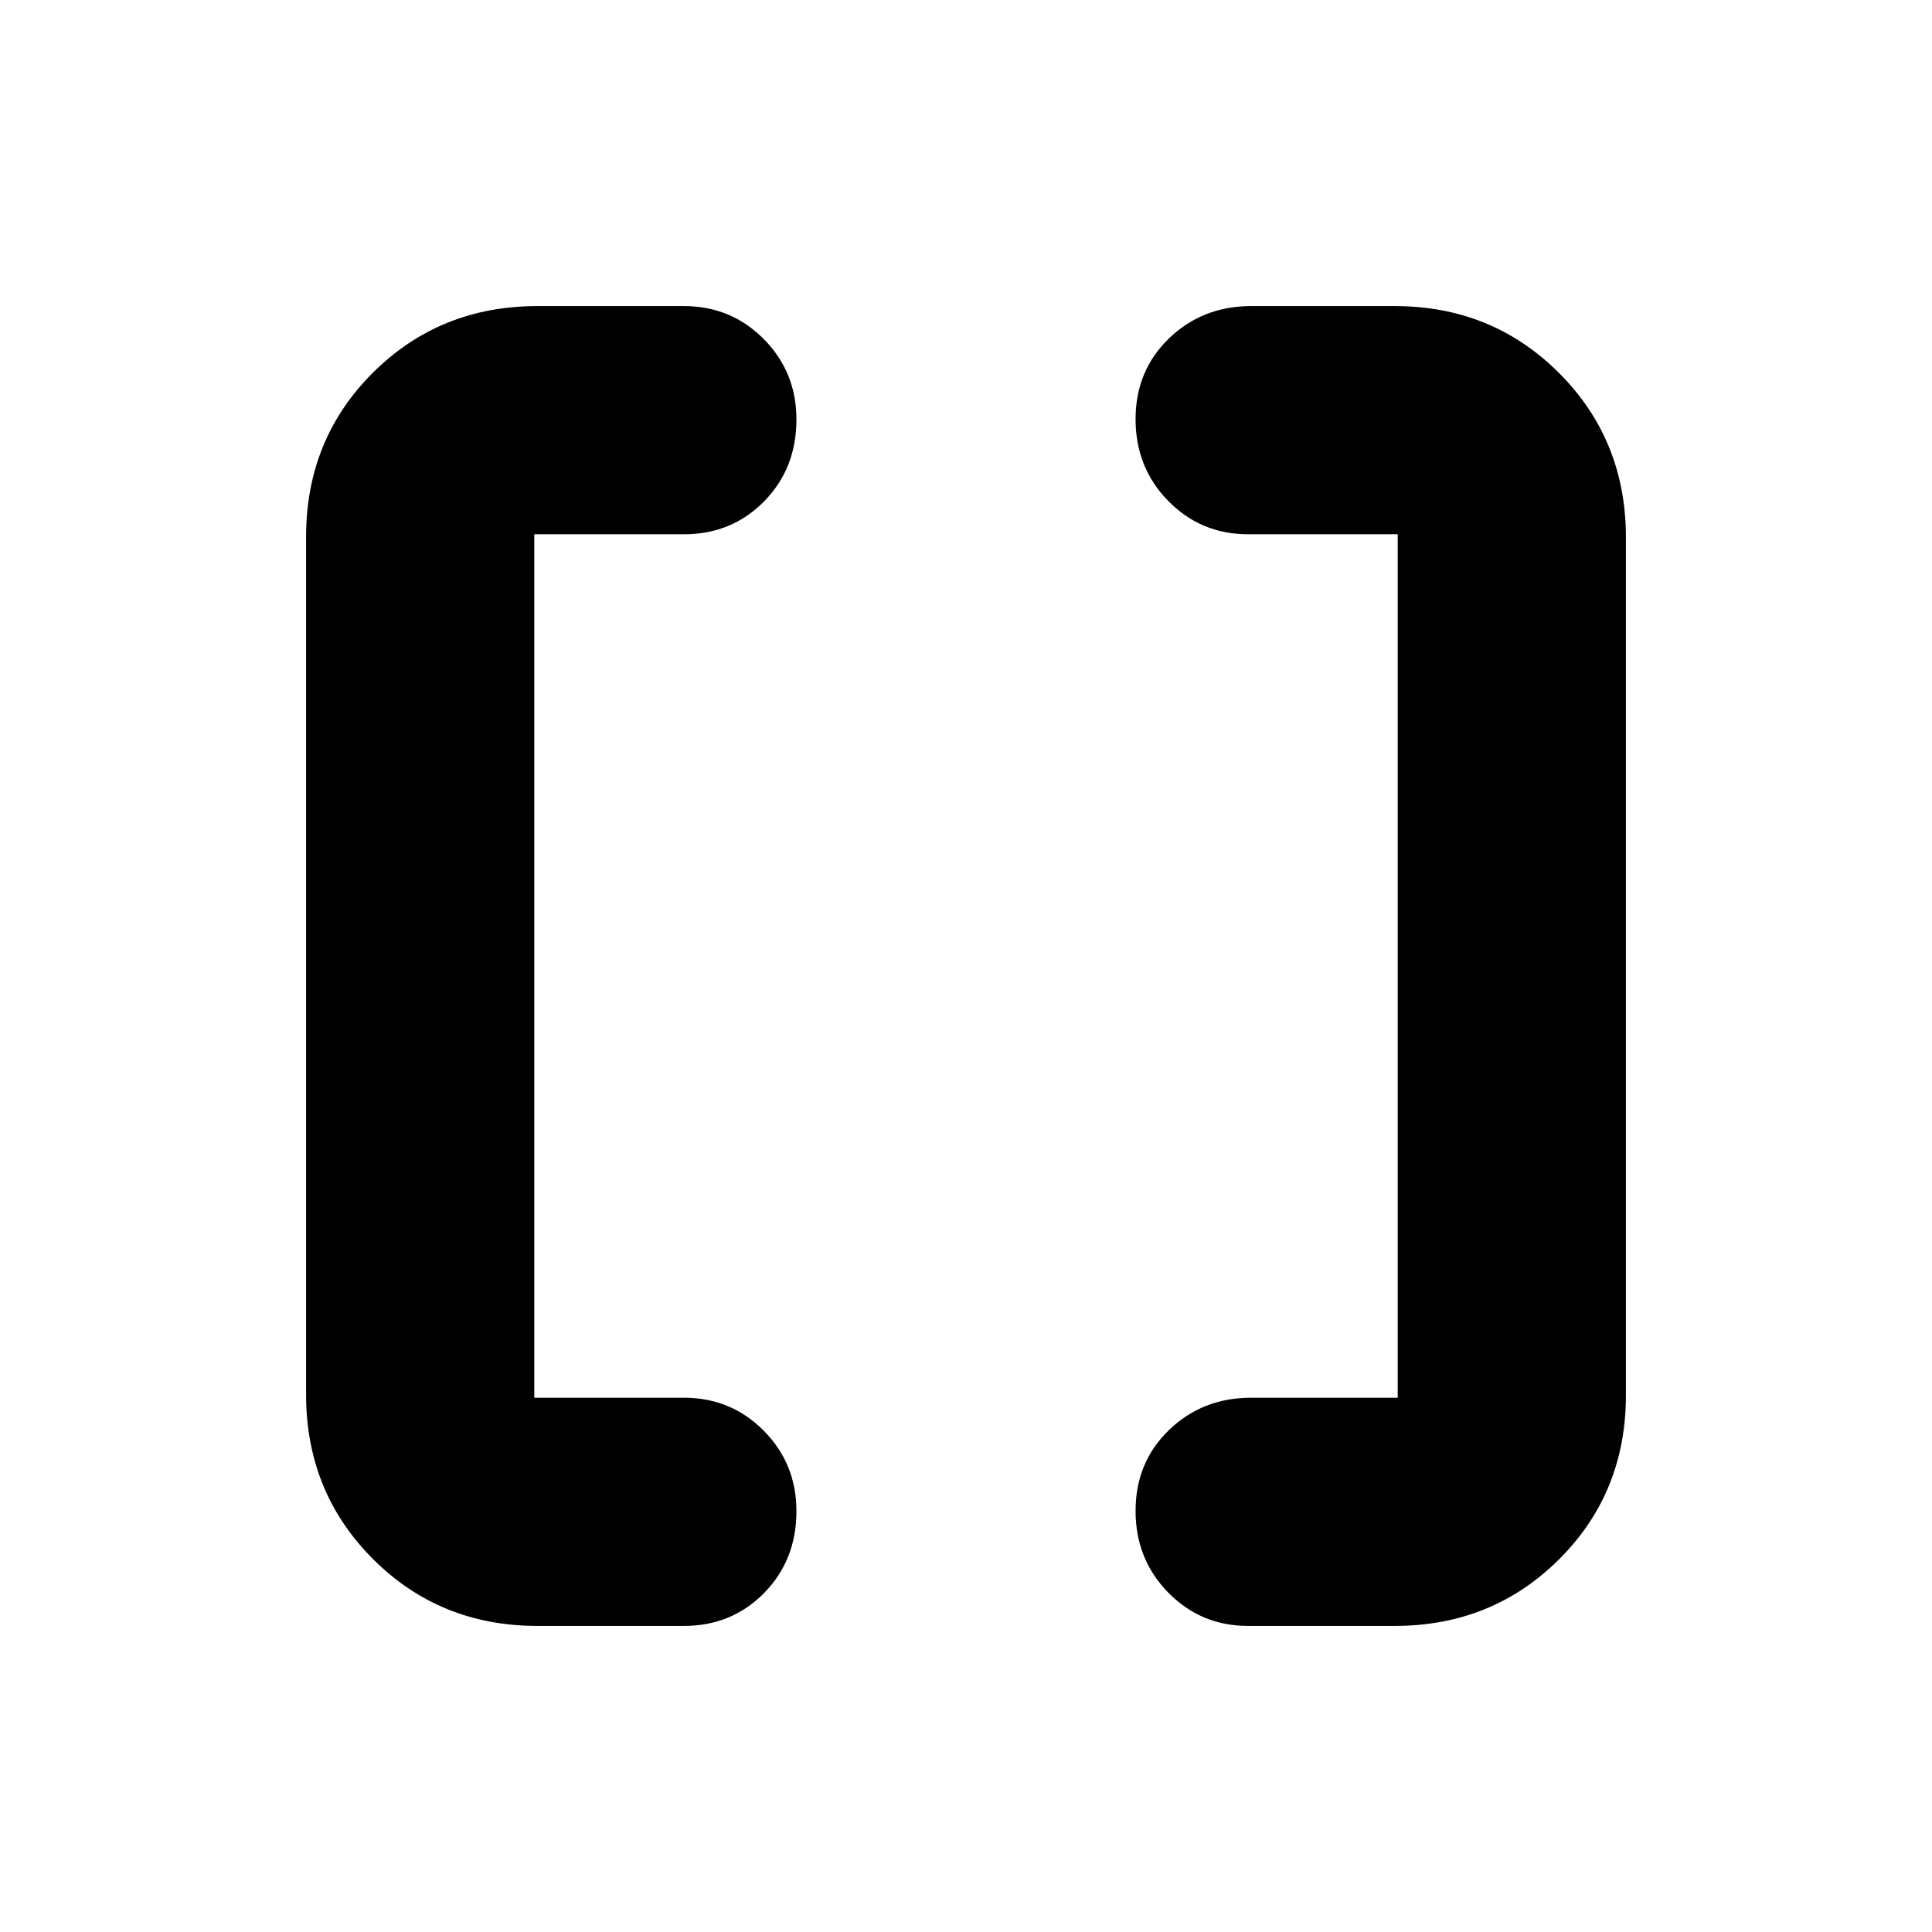 <svg xmlns="http://www.w3.org/2000/svg" height="20" viewBox="0 -960 960 960" width="20"><path d="M620.17-152.09q-23.42 0-39.66-16.55-16.25-16.55-16.25-40.64t16.61-40.15q16.61-16.05 40.87-16.05h72.78v-429.04h-74.35q-23.42 0-39.66-16.55-16.25-16.55-16.25-40.65 0-24.09 16.61-40.14t40.87-16.05h71.22q48.48 0 81.72 33.25 33.23 33.24 33.23 81.74v426.16q0 48.5-33.23 81.59-33.24 33.08-81.72 33.08h-72.79Zm-353.13 0q-48.48 0-81.72-33.25-33.23-33.24-33.23-81.74v-426.16q0-48.5 33.23-81.59 33.24-33.08 81.72-33.08h72.79q23.42 0 39.66 16.37 16.25 16.38 16.25 39.96 0 24.38-16.08 40.72-16.07 16.34-39.83 16.34h-74.35v429.04h74.35q23.42 0 39.66 16.38 16.25 16.37 16.25 39.96 0 24.37-16.08 40.71-16.07 16.34-39.83 16.34h-72.79Z"/></svg>
